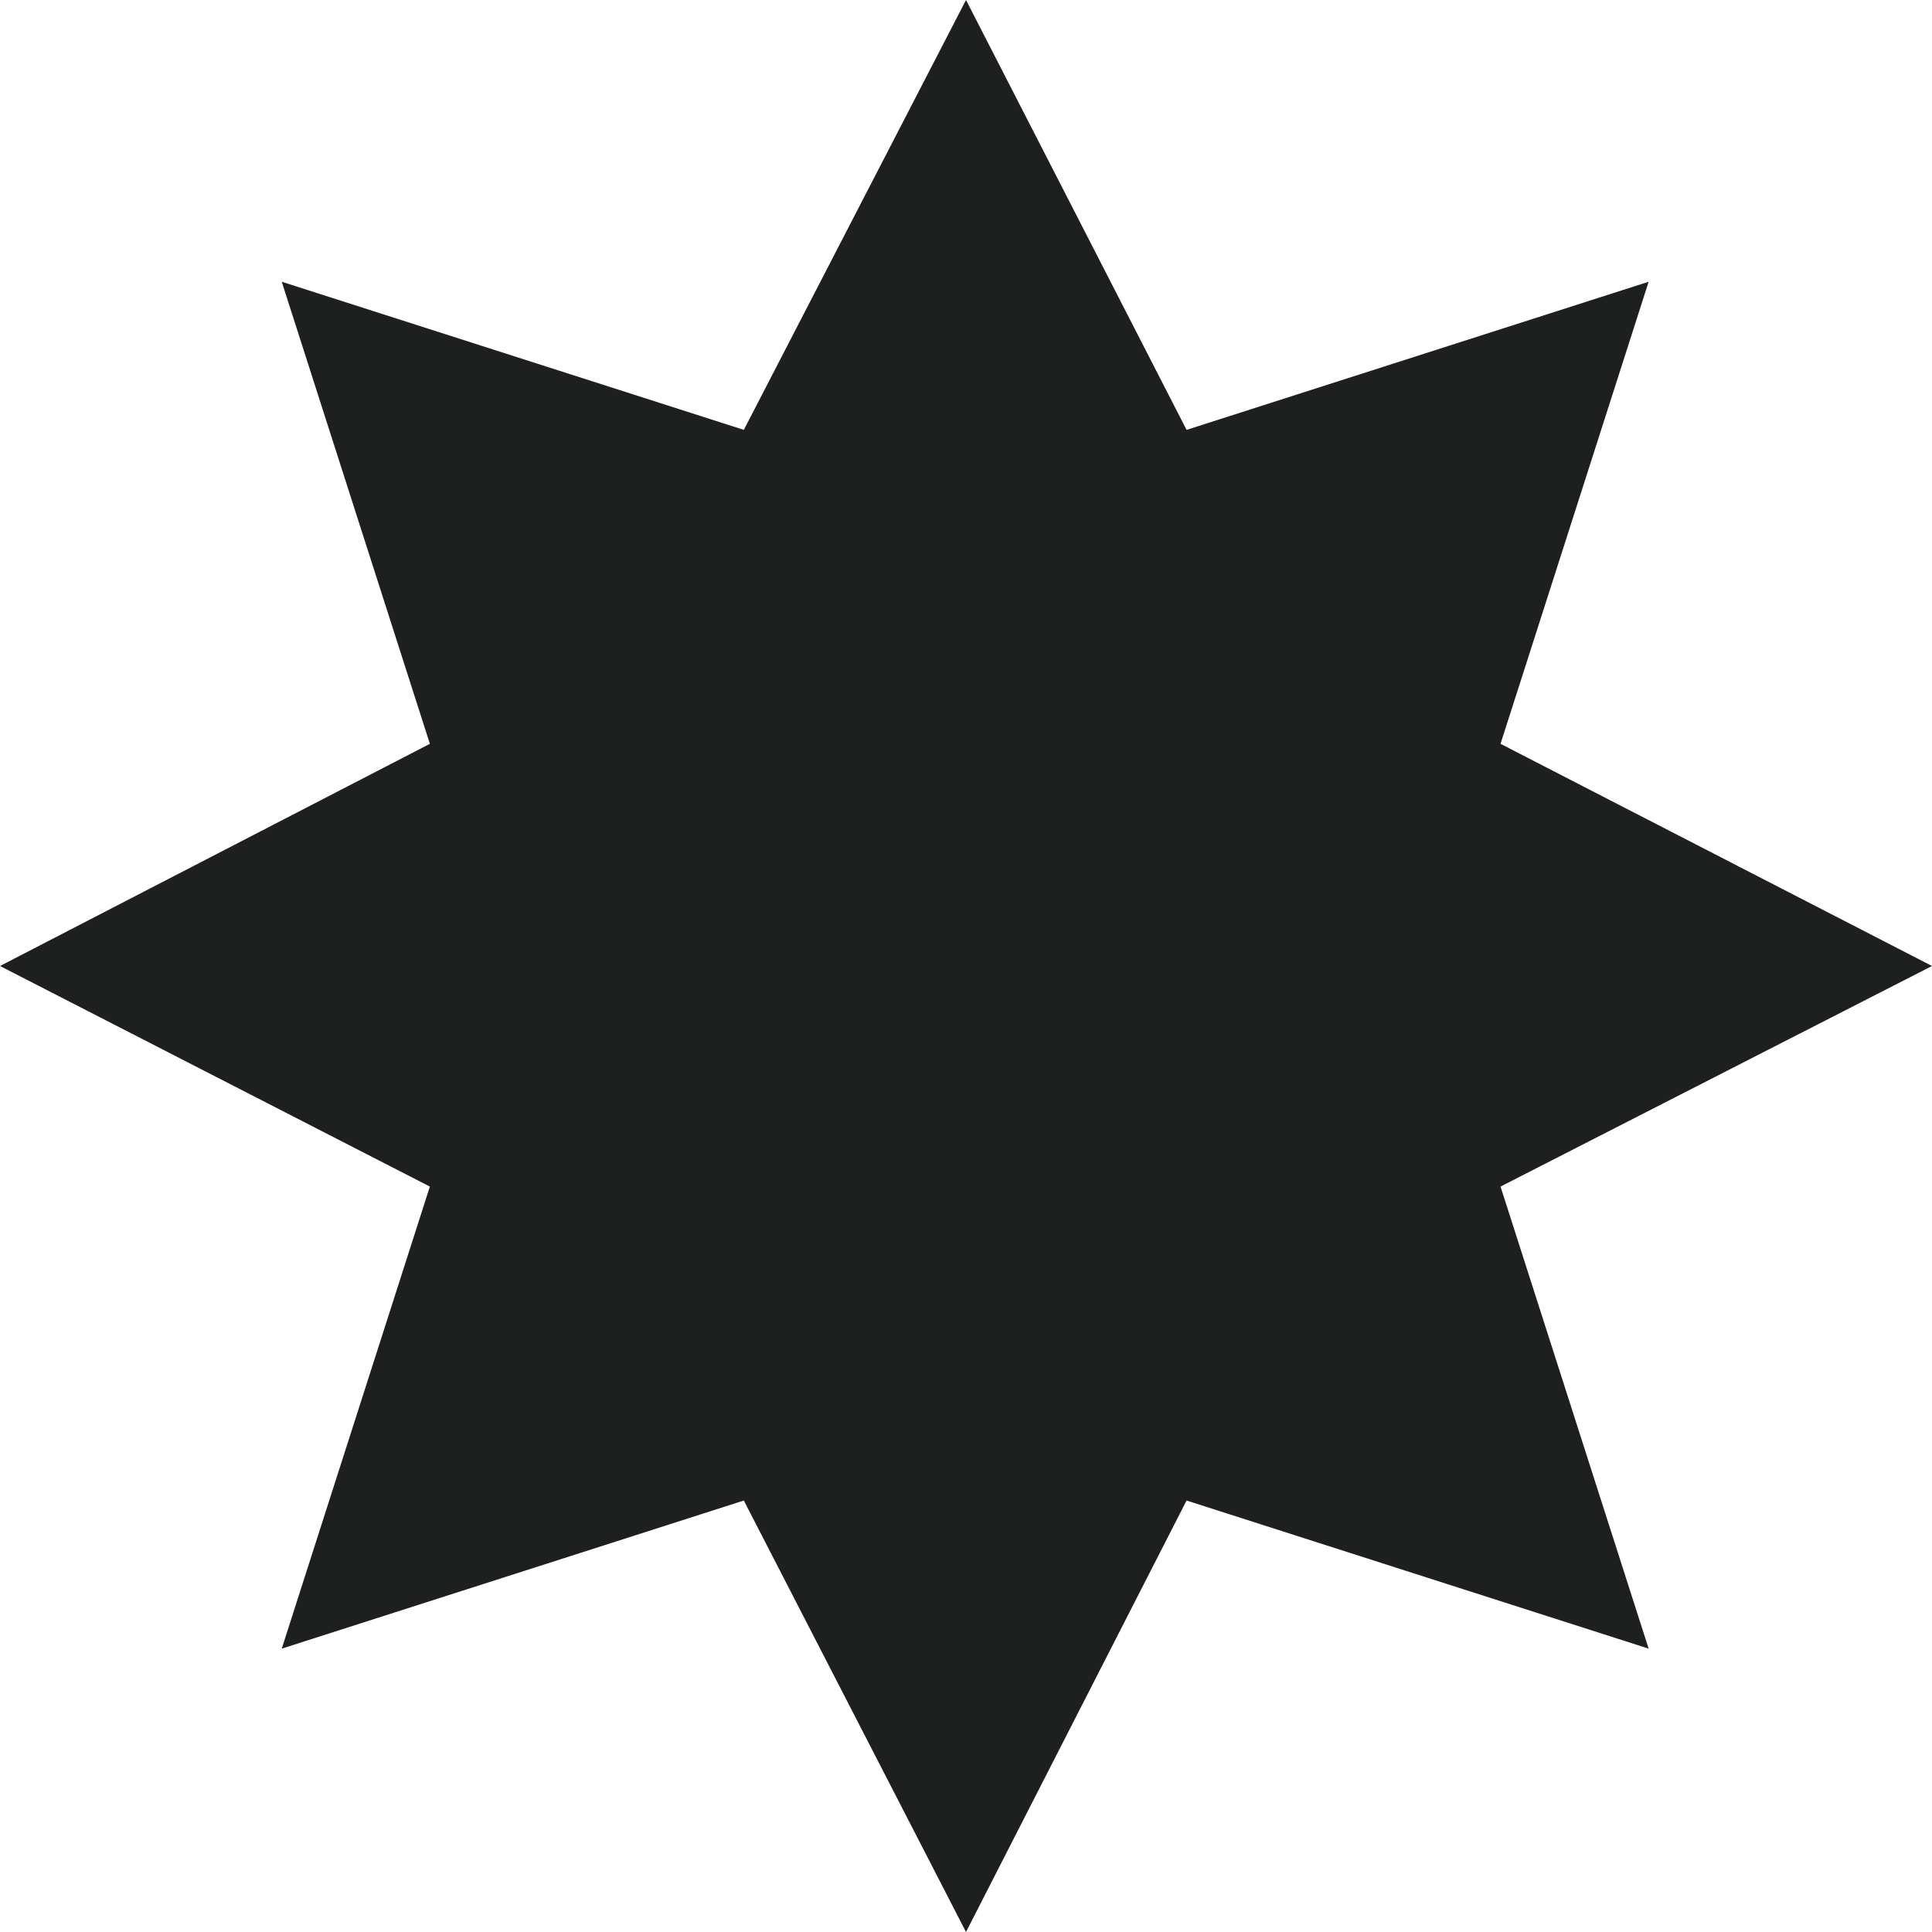 <svg width="12" height="12" viewBox="0 0 12 12" fill="none" xmlns="http://www.w3.org/2000/svg" xmlns:xlink="http://www.w3.org/1999/xlink">
	<desc>
			Created with Pixso.
	</desc>
	<defs/>
	<path id="Star 2" d="M6 0L4.62 2.67L1.75 1.75L2.67 4.62L0 6L2.67 7.37L1.75 10.24L4.62 9.32L6 12L7.37 9.32L10.24 10.24L9.32 7.37L12 6L9.32 4.62L10.24 1.75L7.37 2.67L6 0Z" fill="#1D201F" fill-opacity="1" fill-rule="evenodd"/>
</svg>
